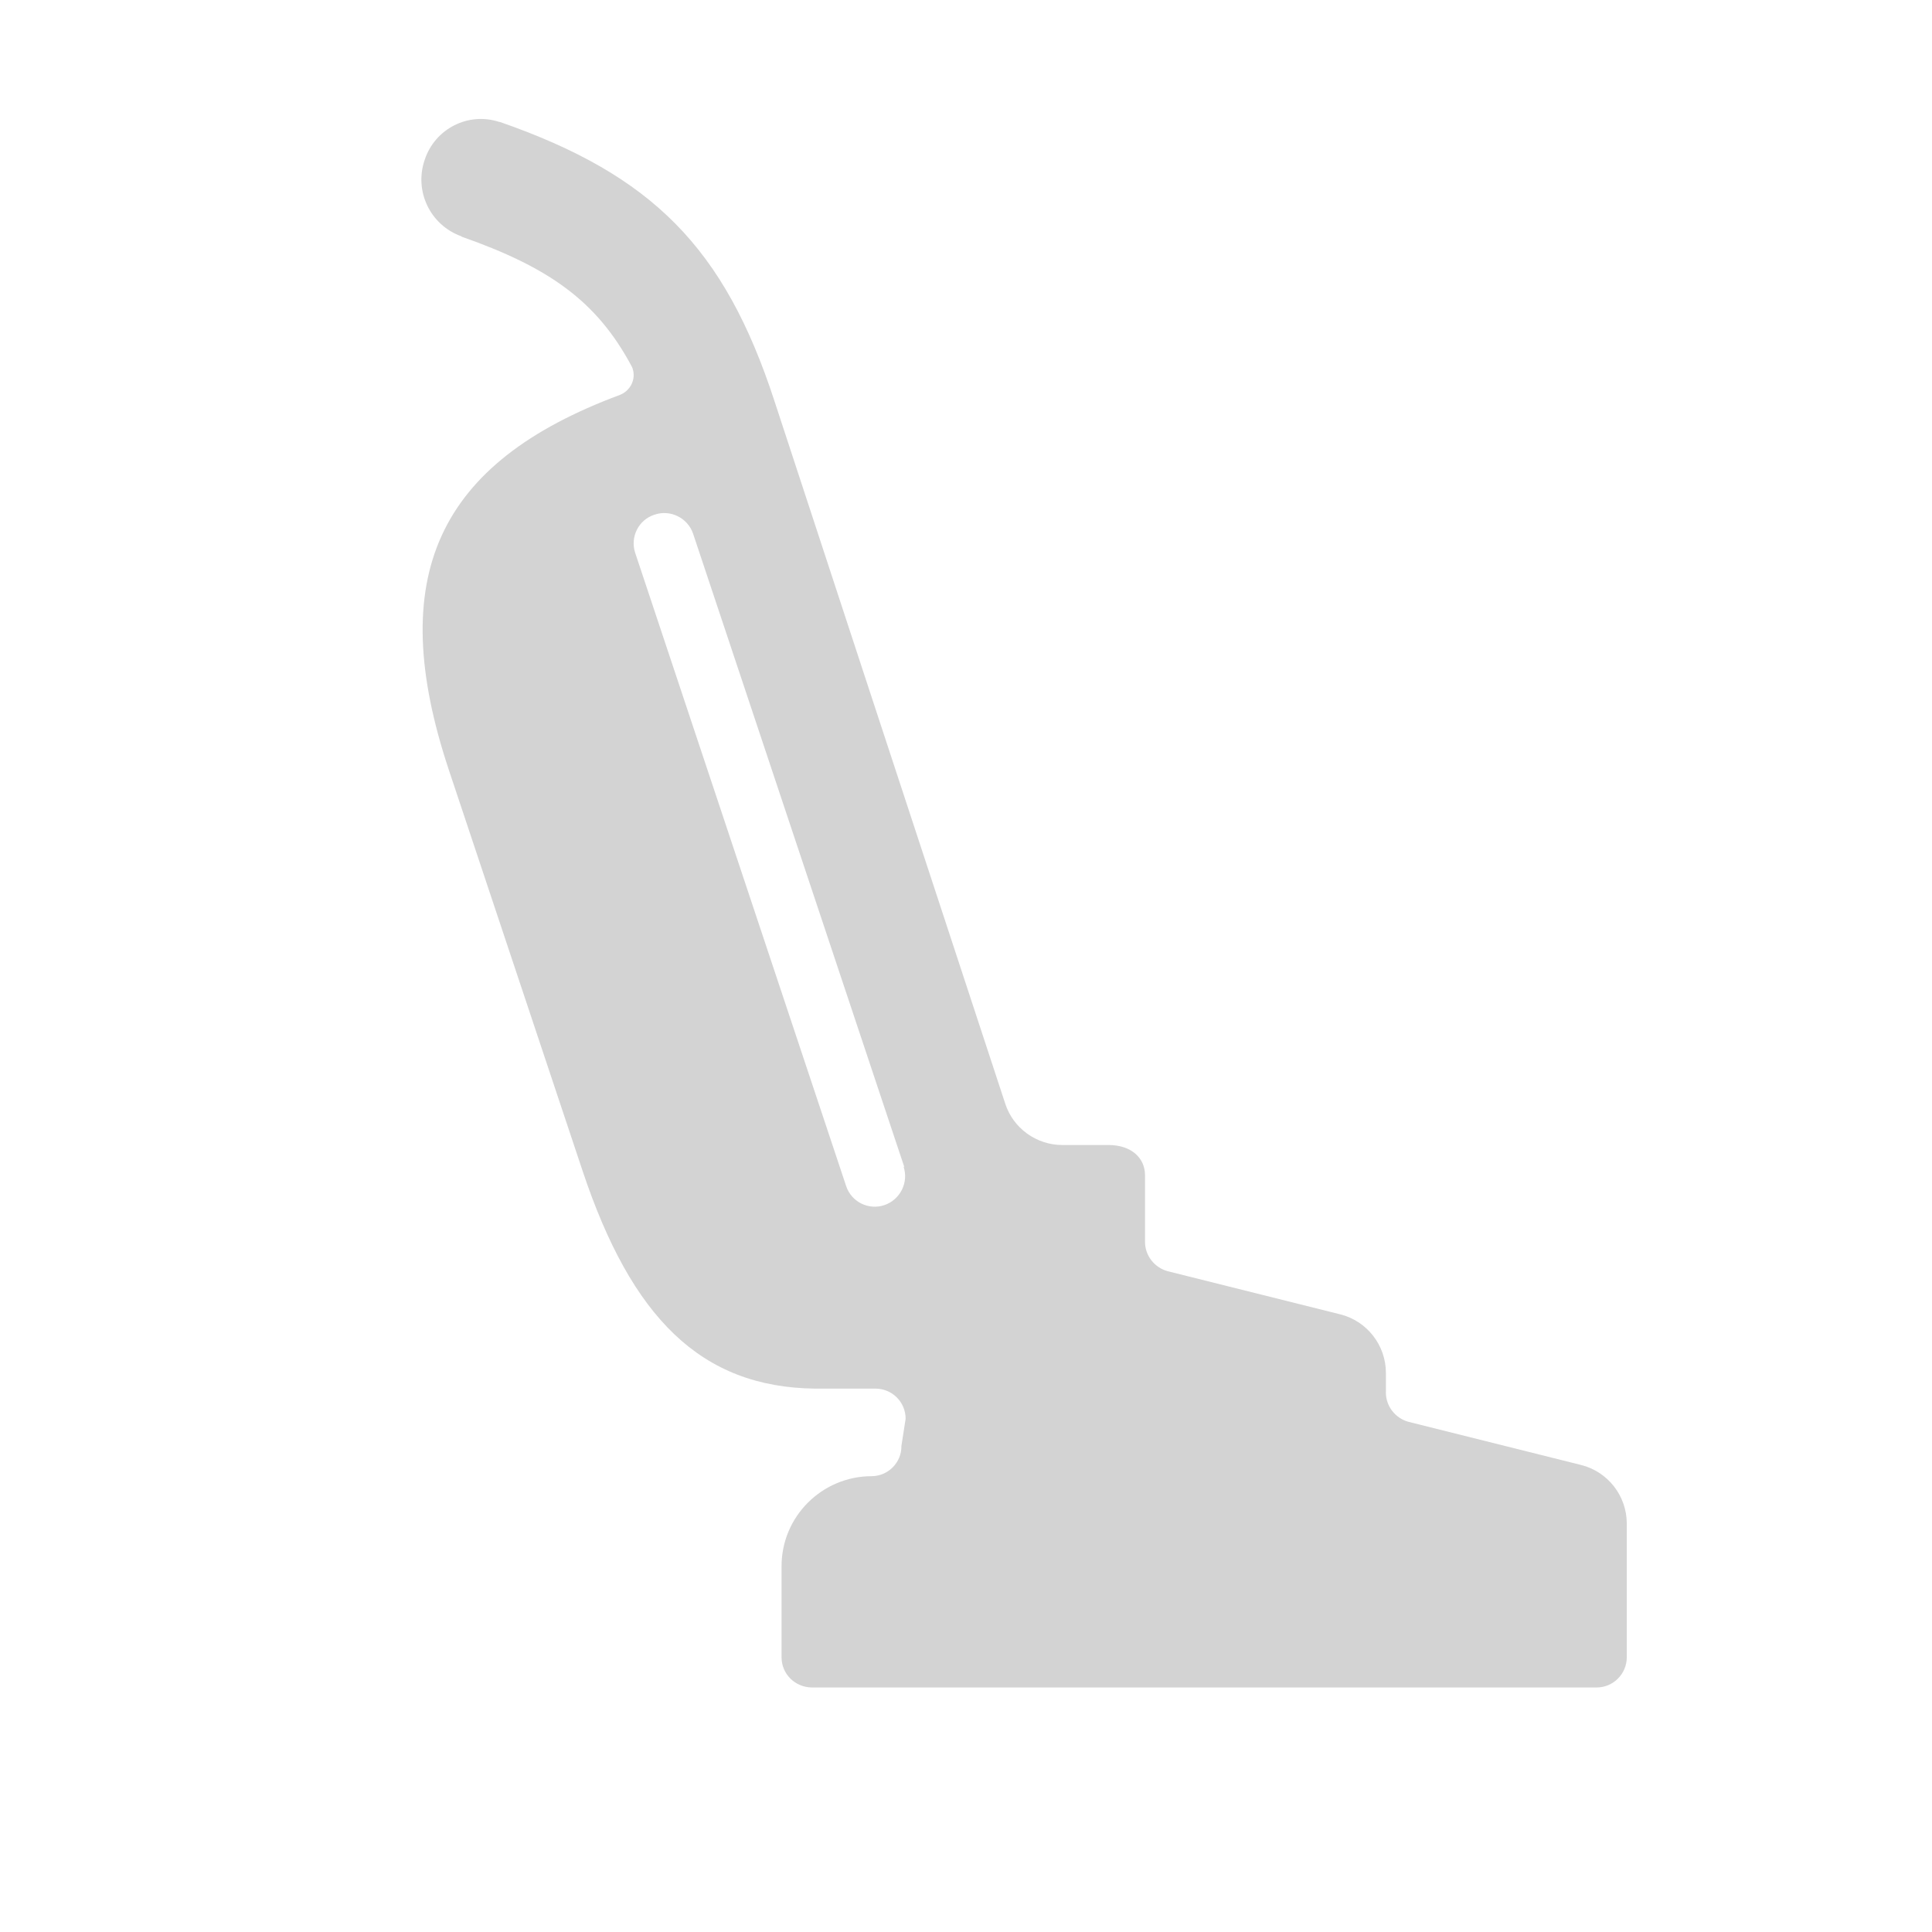 <svg xmlns="http://www.w3.org/2000/svg" viewBox="0 0 64 64">
  <path fill-rule="evenodd" d="M30 47h0c0-.56-.45-1-1-1h-1.99c-3.8-.04-6.09-2.36-7.71-7.21l-4.43-13.28c-2.13-6.4-.39-10.18 5.67-12.43v0c.35-.14.54-.53.41-.89 -.02-.04-.03-.07-.05-.1 -1.14-2.11-2.7-3.23-5.61-4.25V7.83c-1.04-.37-1.58-1.5-1.22-2.54l0 0c.34-1.03 1.45-1.59 2.47-1.25 0 0 .01 0 .02 0 5.06 1.76 7.44 4.18 9.09 9.23 .98 2.99 4.82 14.69 7.65 23.29v0c.26.81 1.03 1.37 1.89 1.37h1.53c.77 0 1.21.44 1.21 1v2.21 0c0 .45.31.85.75.97l5.72 1.43v0c.88.22 1.51 1.02 1.51 1.94v.65h-.001c0 .45.31.85.75.97l5.72 1.43v0c.88.22 1.51 1.02 1.51 1.94v4.43 0c0 .55-.45 1-1 1H26.89v0c-.56-.01-1-.45-1-1v-3 0c-.01-1.66 1.34-3 2.99-3 0-.01 0 0 .01 0v0c.54-.01.98-.46.97-1Zm-.04-8.33l-7-20.99v0c-.18-.53-.76-.81-1.28-.63 -.53.17-.81.74-.64 1.26l6.99 20.98h0c.17.52.74.81 1.27.63 .52-.18.81-.75.63-1.28Z" fill="#D3D3D3"/>
</svg>